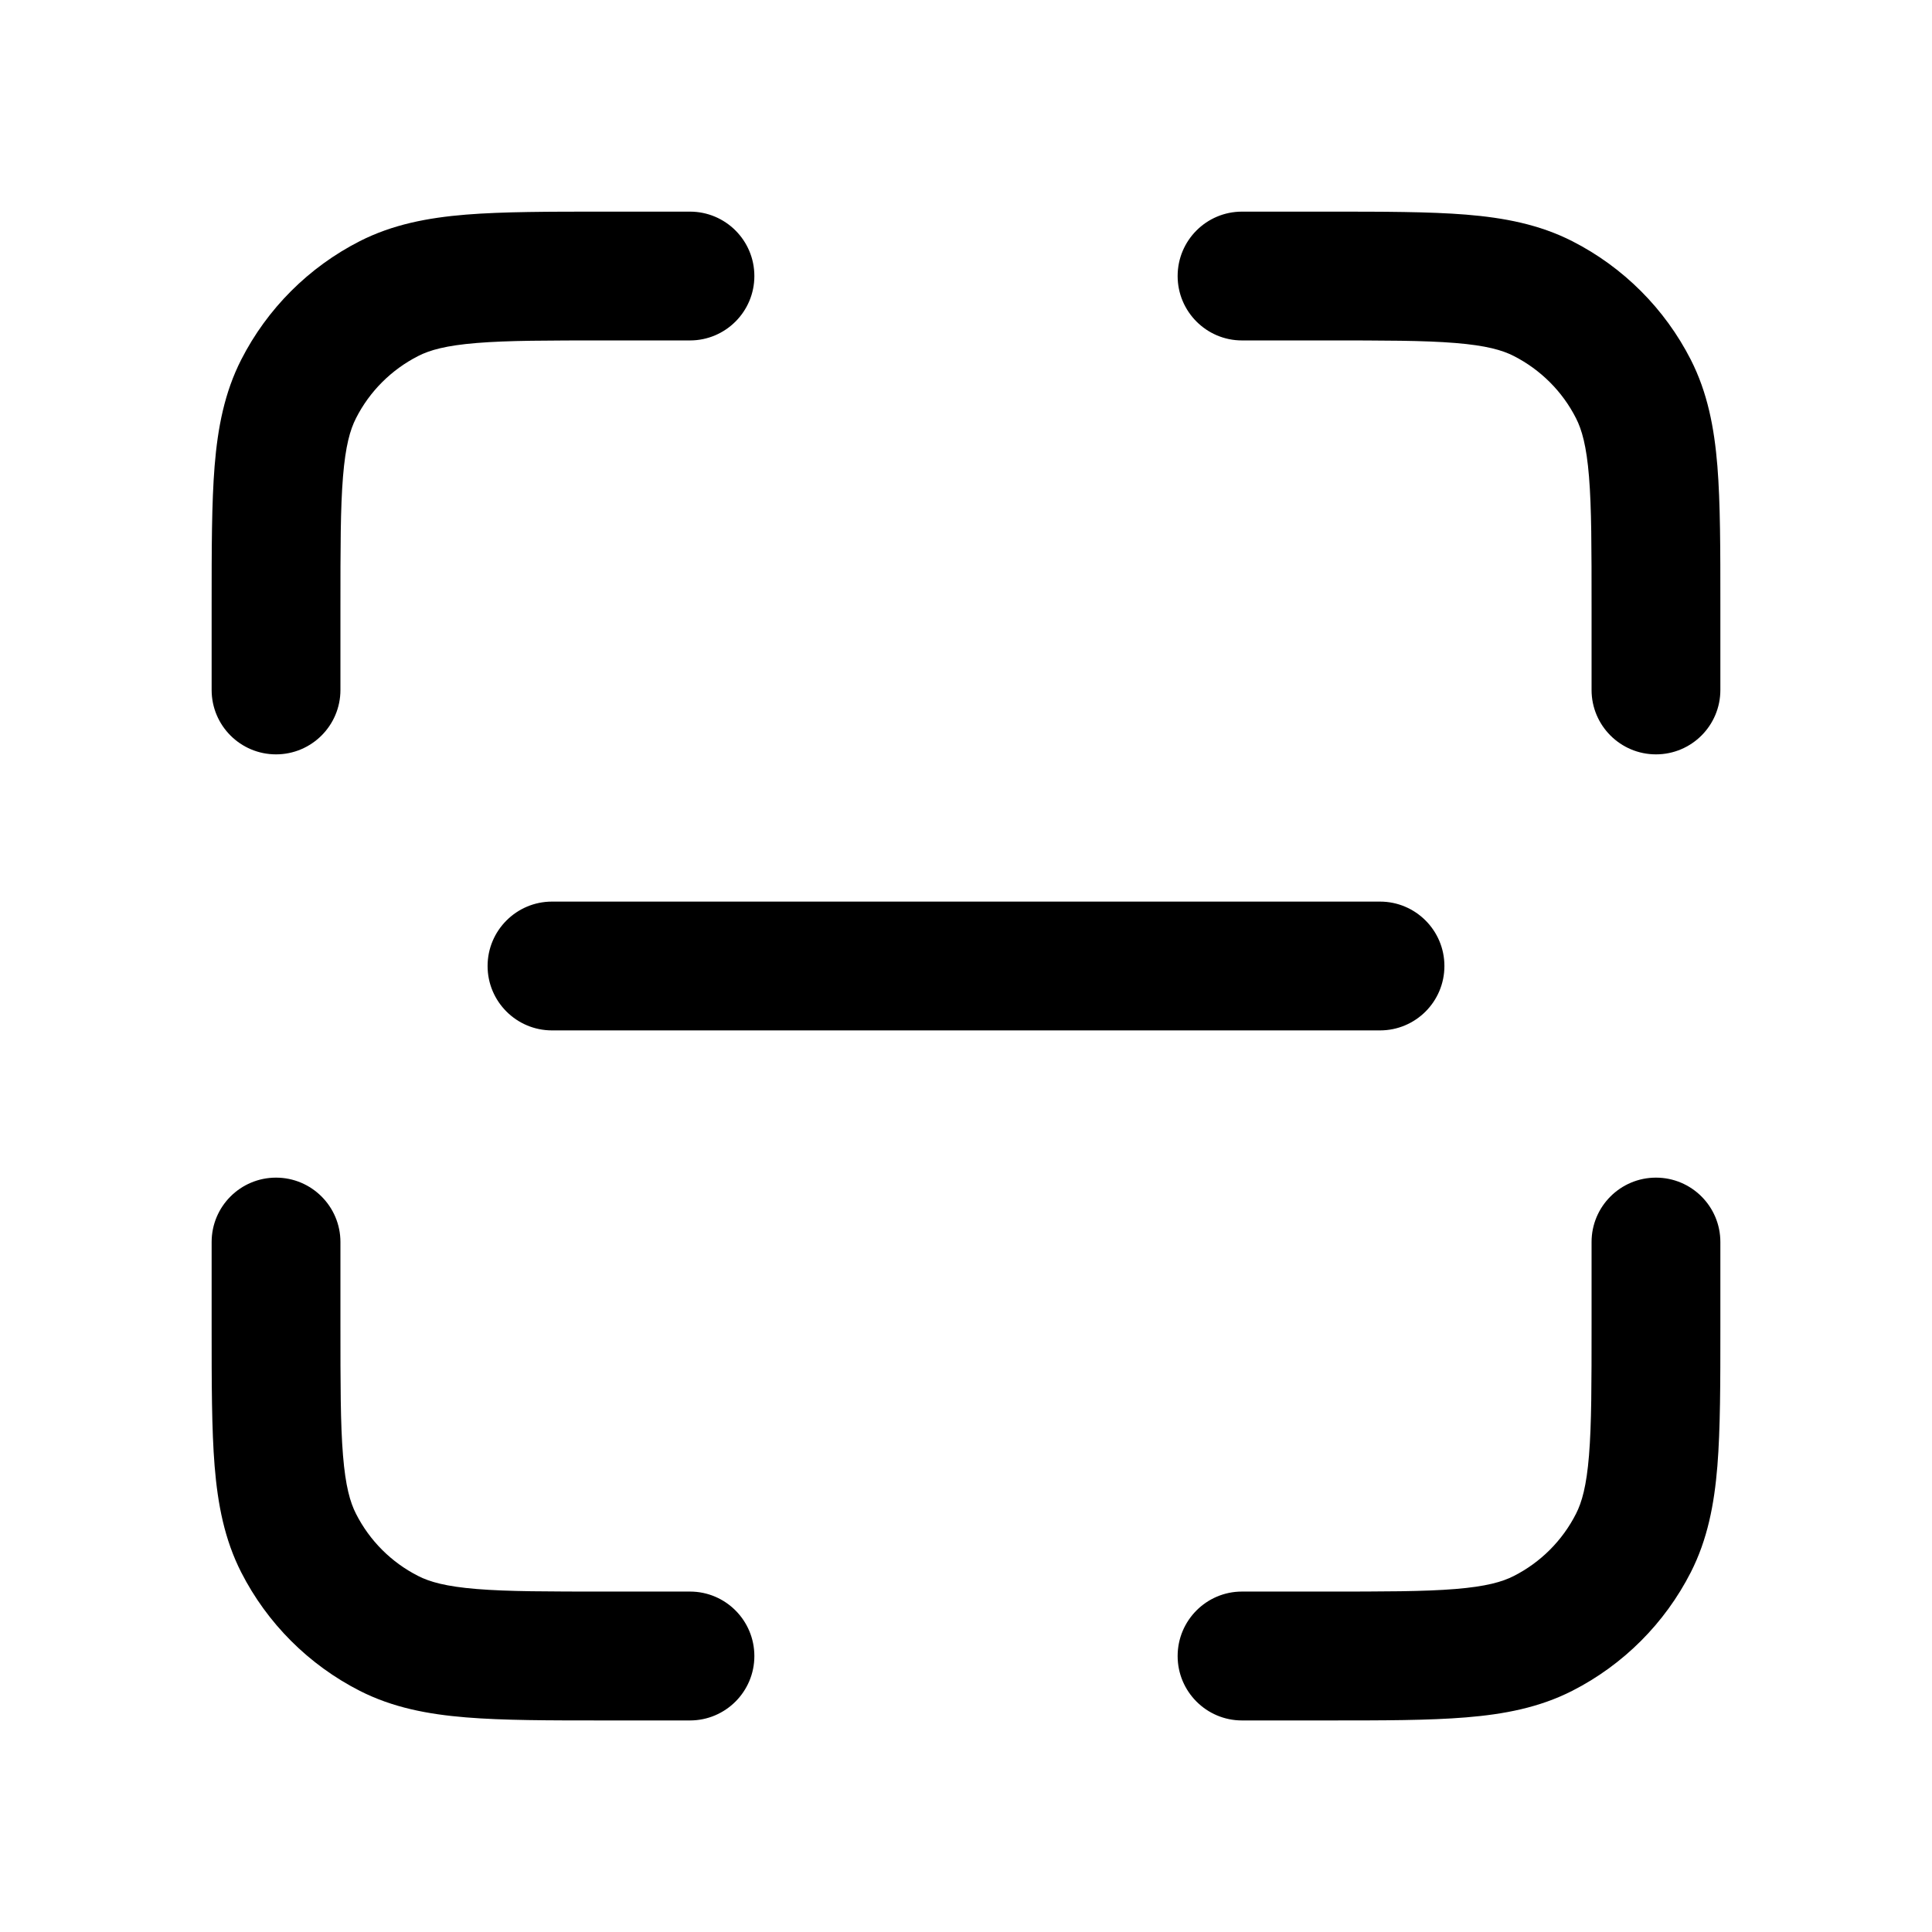 <svg width="24" height="24" viewBox="0 0 24 24" fill="none" xmlns="http://www.w3.org/2000/svg">
<path d="M7.509 2.629H8.571C9.013 2.629 9.371 2.987 9.371 3.429C9.371 3.87 9.013 4.229 8.571 4.229H7.543C6.81 4.229 6.308 4.229 5.919 4.261C5.54 4.292 5.339 4.349 5.196 4.422C4.862 4.592 4.591 4.862 4.422 5.196C4.349 5.339 4.292 5.54 4.261 5.919C4.229 6.308 4.229 6.81 4.229 7.543V8.571C4.229 9.013 3.87 9.371 3.429 9.371C2.987 9.371 2.629 9.013 2.629 8.571V7.51C2.629 6.818 2.629 6.25 2.666 5.789C2.705 5.311 2.789 4.876 2.996 4.469C3.319 3.835 3.835 3.319 4.469 2.996C4.876 2.789 5.311 2.705 5.789 2.666C6.25 2.629 6.818 2.629 7.509 2.629Z" fill="black"/>
<path d="M7.509 21.372L8.571 21.372C9.013 21.372 9.371 21.013 9.371 20.572C9.371 20.13 9.013 19.771 8.571 19.771H7.543C6.81 19.771 6.308 19.771 5.919 19.739C5.54 19.708 5.339 19.651 5.196 19.578C4.862 19.409 4.591 19.138 4.422 18.804C4.349 18.661 4.292 18.46 4.261 18.081C4.229 17.692 4.229 17.19 4.229 16.457V15.429C4.229 14.987 3.87 14.629 3.429 14.629C2.987 14.629 2.629 14.987 2.629 15.429V16.491C2.629 17.182 2.629 17.75 2.666 18.211C2.705 18.689 2.789 19.124 2.996 19.531C3.319 20.165 3.835 20.681 4.469 21.004C4.876 21.211 5.311 21.295 5.789 21.334C6.25 21.372 6.818 21.372 7.509 21.372Z" fill="black"/>
<path d="M16.491 2.629C17.182 2.629 17.75 2.629 18.211 2.666C18.689 2.705 19.124 2.789 19.531 2.996C20.165 3.319 20.681 3.835 21.004 4.469C21.211 4.876 21.295 5.311 21.334 5.789C21.371 6.25 21.371 6.818 21.371 7.51L21.371 8.571C21.371 9.013 21.013 9.371 20.571 9.371C20.13 9.371 19.771 9.013 19.771 8.571V7.543C19.771 6.81 19.771 6.308 19.739 5.919C19.708 5.54 19.651 5.339 19.578 5.196C19.409 4.862 19.137 4.592 18.804 4.422C18.661 4.349 18.46 4.292 18.081 4.261C17.692 4.229 17.19 4.229 16.457 4.229H15.428C14.987 4.229 14.629 3.87 14.629 3.429C14.629 2.987 14.987 2.629 15.428 2.629H16.491Z" fill="black"/>
<path d="M16.491 21.372L15.428 21.372C14.987 21.372 14.629 21.013 14.629 20.572C14.629 20.13 14.987 19.771 15.428 19.771H16.457C17.19 19.771 17.692 19.771 18.081 19.739C18.46 19.708 18.661 19.651 18.804 19.578C19.137 19.409 19.409 19.138 19.578 18.804C19.651 18.661 19.708 18.46 19.739 18.081C19.771 17.692 19.771 17.19 19.771 16.457V15.429C19.771 14.987 20.13 14.629 20.571 14.629C21.013 14.629 21.371 14.987 21.371 15.429L21.371 16.491C21.371 17.182 21.371 17.75 21.334 18.211C21.295 18.689 21.211 19.124 21.004 19.531C20.681 20.165 20.165 20.681 19.531 21.004C19.124 21.211 18.689 21.295 18.211 21.334C17.75 21.372 17.182 21.372 16.491 21.372Z" fill="black"/>
<path d="M6.857 11.2C6.416 11.2 6.057 11.559 6.057 12C6.057 12.442 6.416 12.8 6.857 12.8H17.143C17.585 12.8 17.943 12.442 17.943 12C17.943 11.559 17.585 11.2 17.143 11.2H6.857Z" fill="black"/>
</svg>
